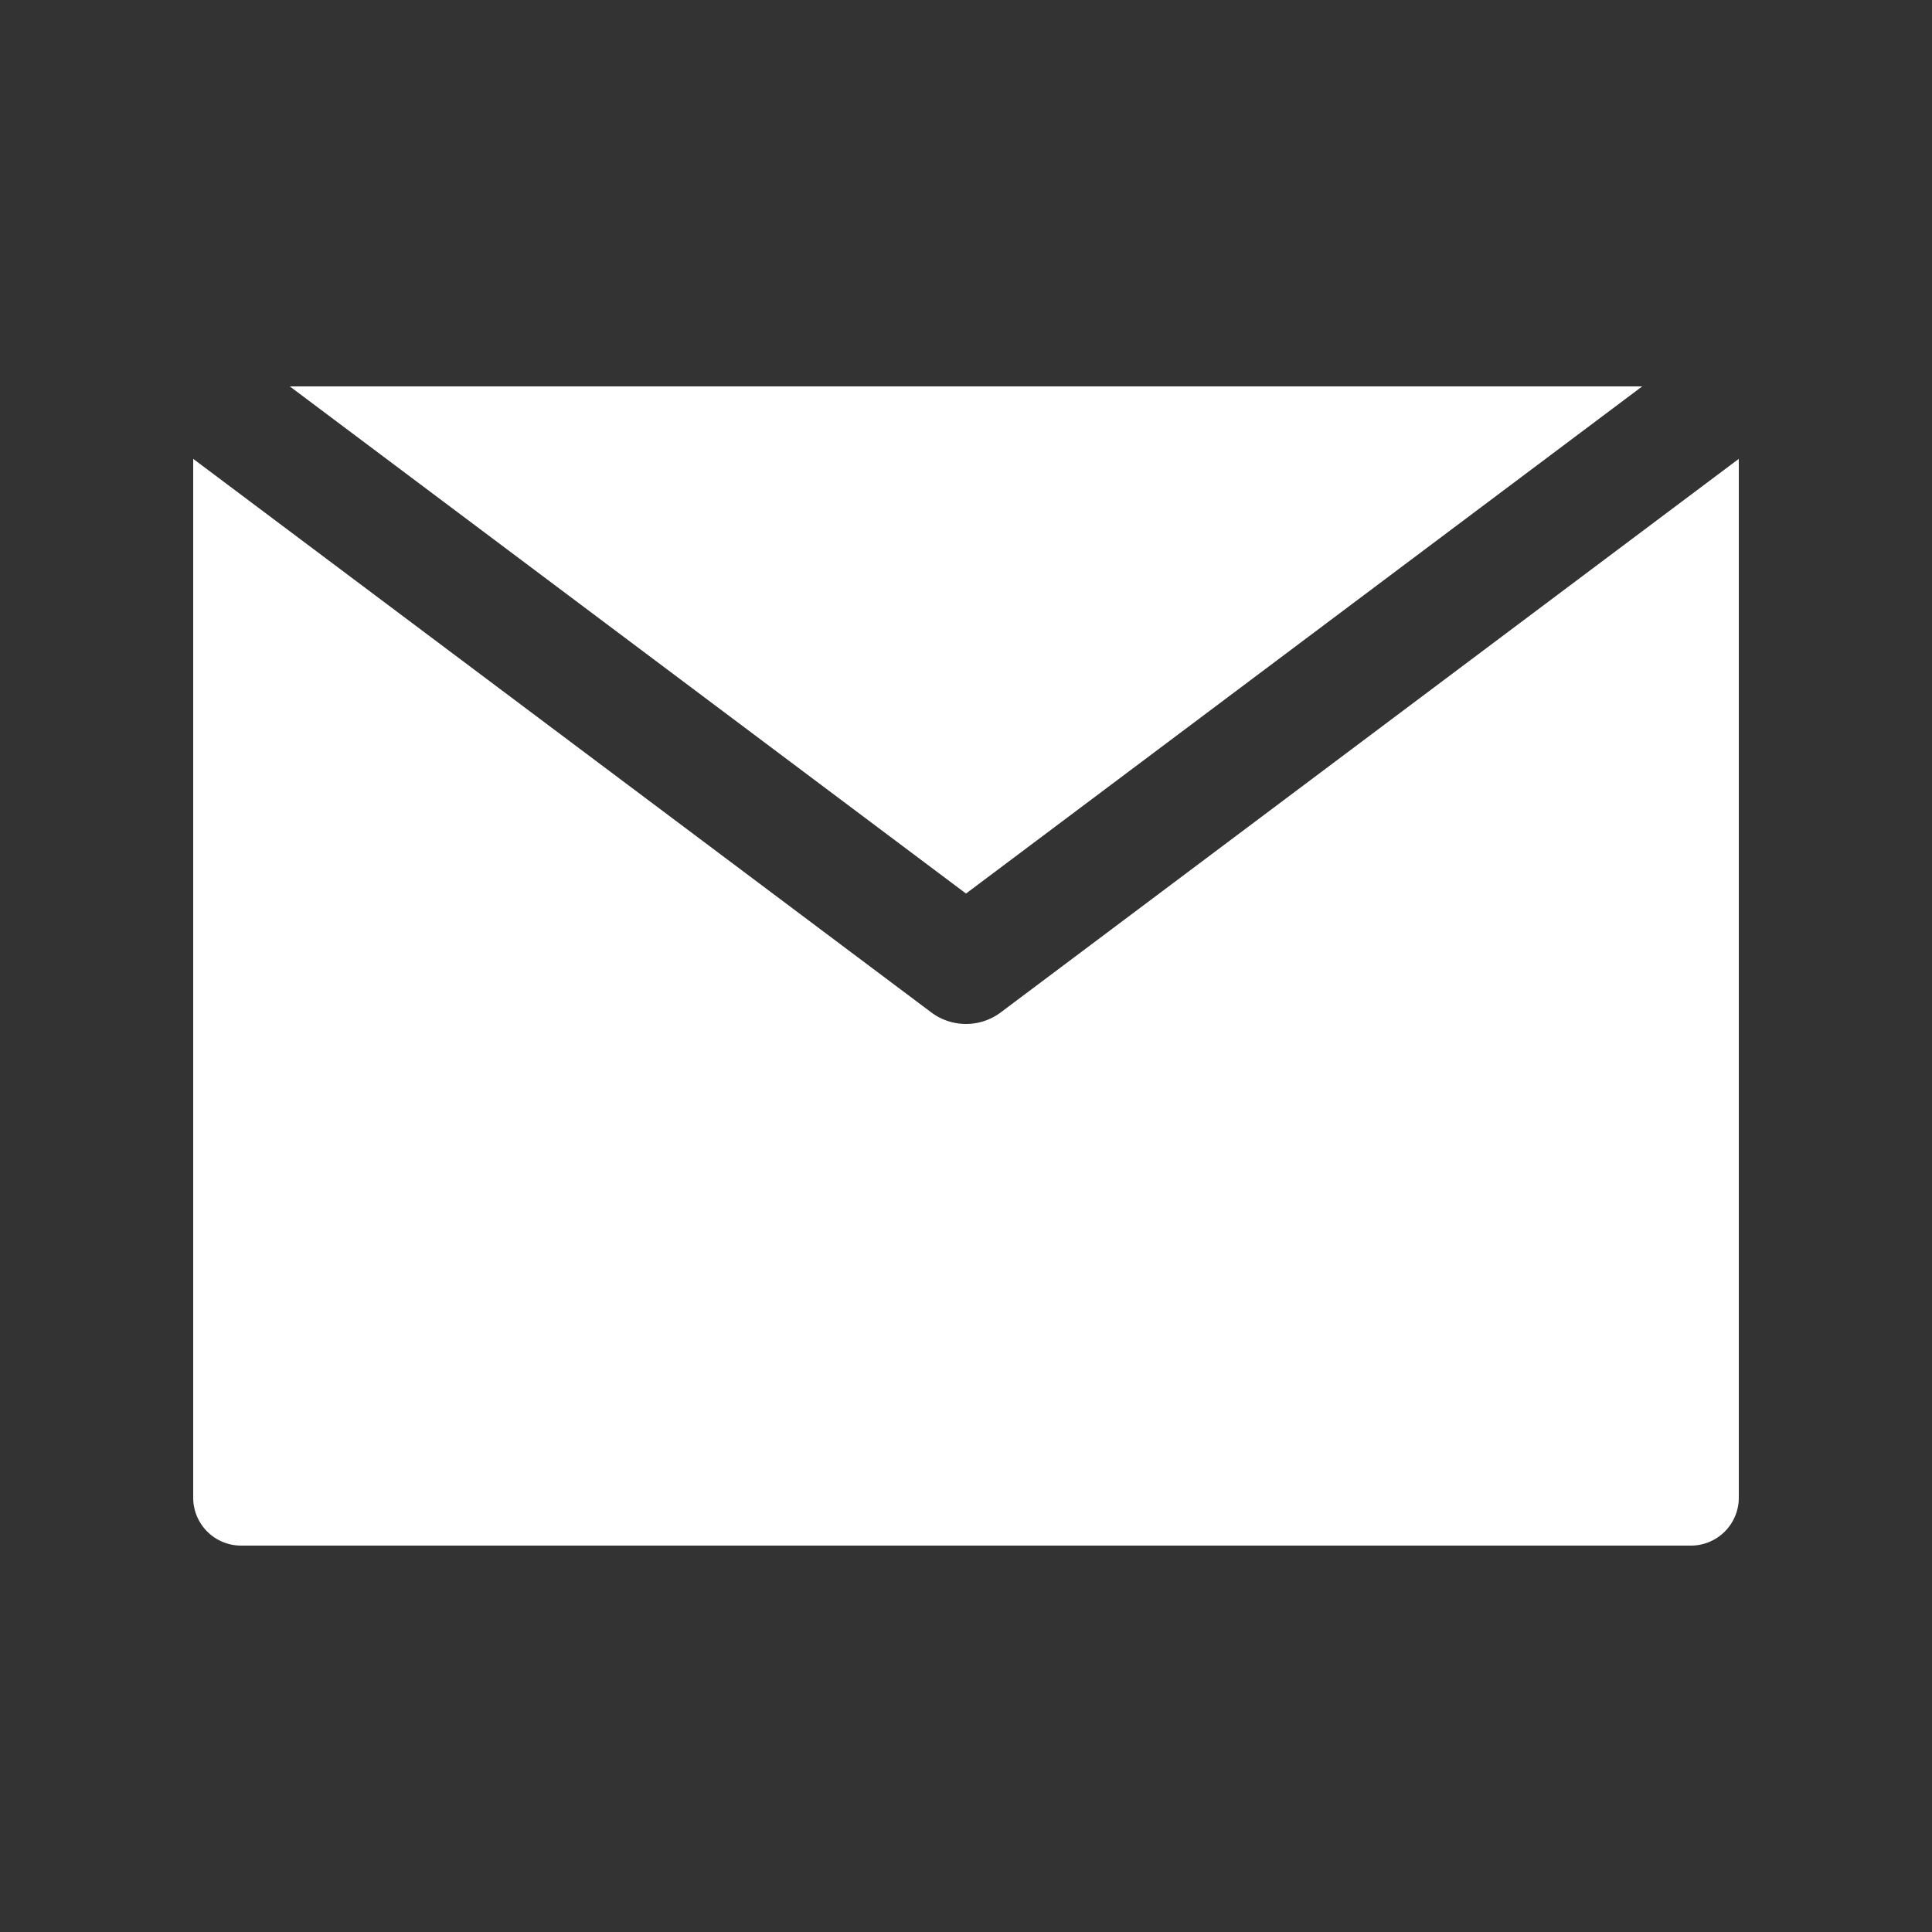 <svg id="Layer_1" data-name="Layer 1" xmlns="http://www.w3.org/2000/svg" viewBox="0 0 100 100"><rect x="0" y="0" width="100" height="100" fill="#333333" stroke="none"/><defs><style>.cls-1{fill:#fff;}</style></defs><polygon class="cls-1" points="85 20 15 20 50 46.25 85 20"/><path class="cls-1" d="M51.8,52.4a3,3,0,0,1-3.6,0L10,23.75V77.52A2.48,2.48,0,0,0,12.48,80h75A2.48,2.48,0,0,0,90,77.52V23.75Z"/></svg>